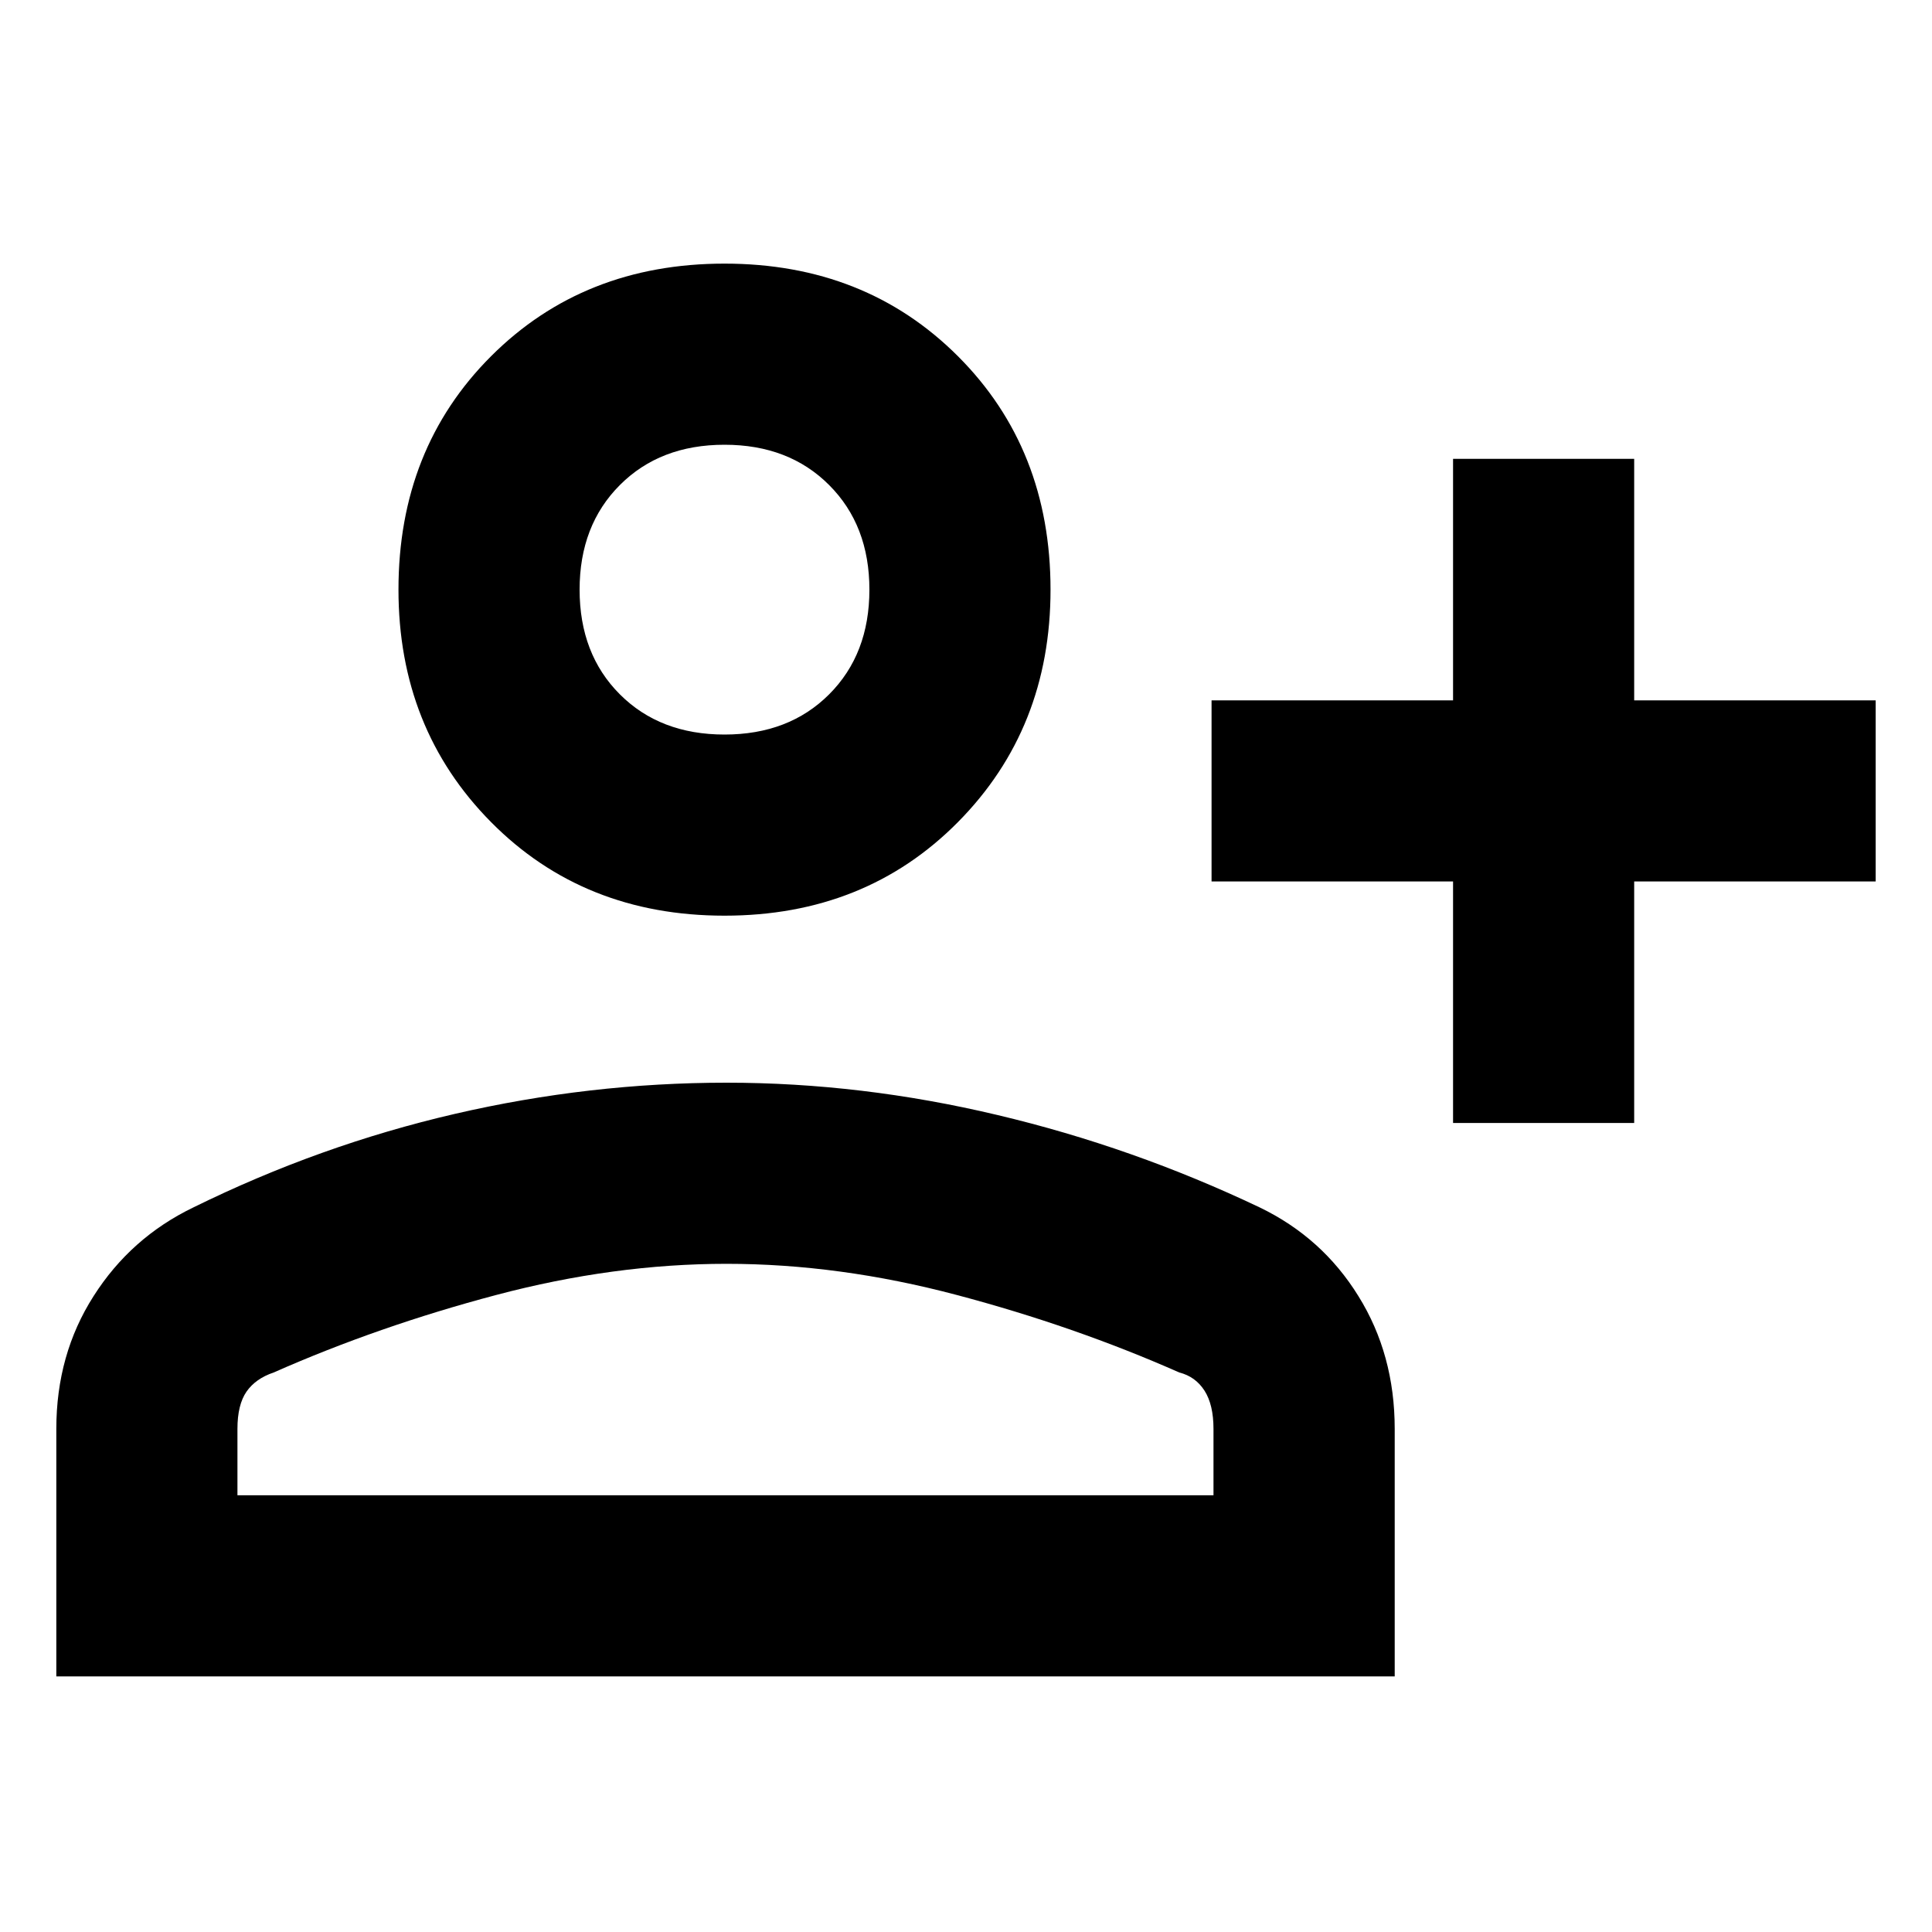 <svg xmlns="http://www.w3.org/2000/svg" height="20" width="20"><path d="M15.042 11.625v-2.5h-2.5V7.25h2.5v-2.5h1.875v2.5h2.5v1.875h-2.5v2.5ZM7.5 9.479q-1.458 0-2.417-.969-.958-.968-.958-2.406 0-1.458.958-2.416.959-.959 2.417-.959 1.458 0 2.417.959.958.958.958 2.416 0 1.438-.958 2.406-.959.969-2.417.969ZM.583 17.354v-2.562q0-.771.386-1.375.385-.605 1.031-.917 1.312-.646 2.708-.969 1.396-.323 2.813-.323 1.396 0 2.802.334 1.406.333 2.719.958.646.312 1.02.917.376.604.376 1.375v2.562Zm1.875-1.875h10.104v-.687q0-.25-.093-.396-.094-.146-.261-.188-1.083-.479-2.302-.802-1.218-.323-2.385-.323-1.167 0-2.386.323-1.218.323-2.302.802-.187.063-.281.198-.094.136-.094.386ZM7.5 7.604q.667 0 1.083-.416Q9 6.771 9 6.104q0-.666-.417-1.083-.416-.417-1.083-.417t-1.083.417Q6 5.438 6 6.104q0 .667.417 1.084.416.416 1.083.416Zm0-1.5Zm.021 6.979Z"/></svg>